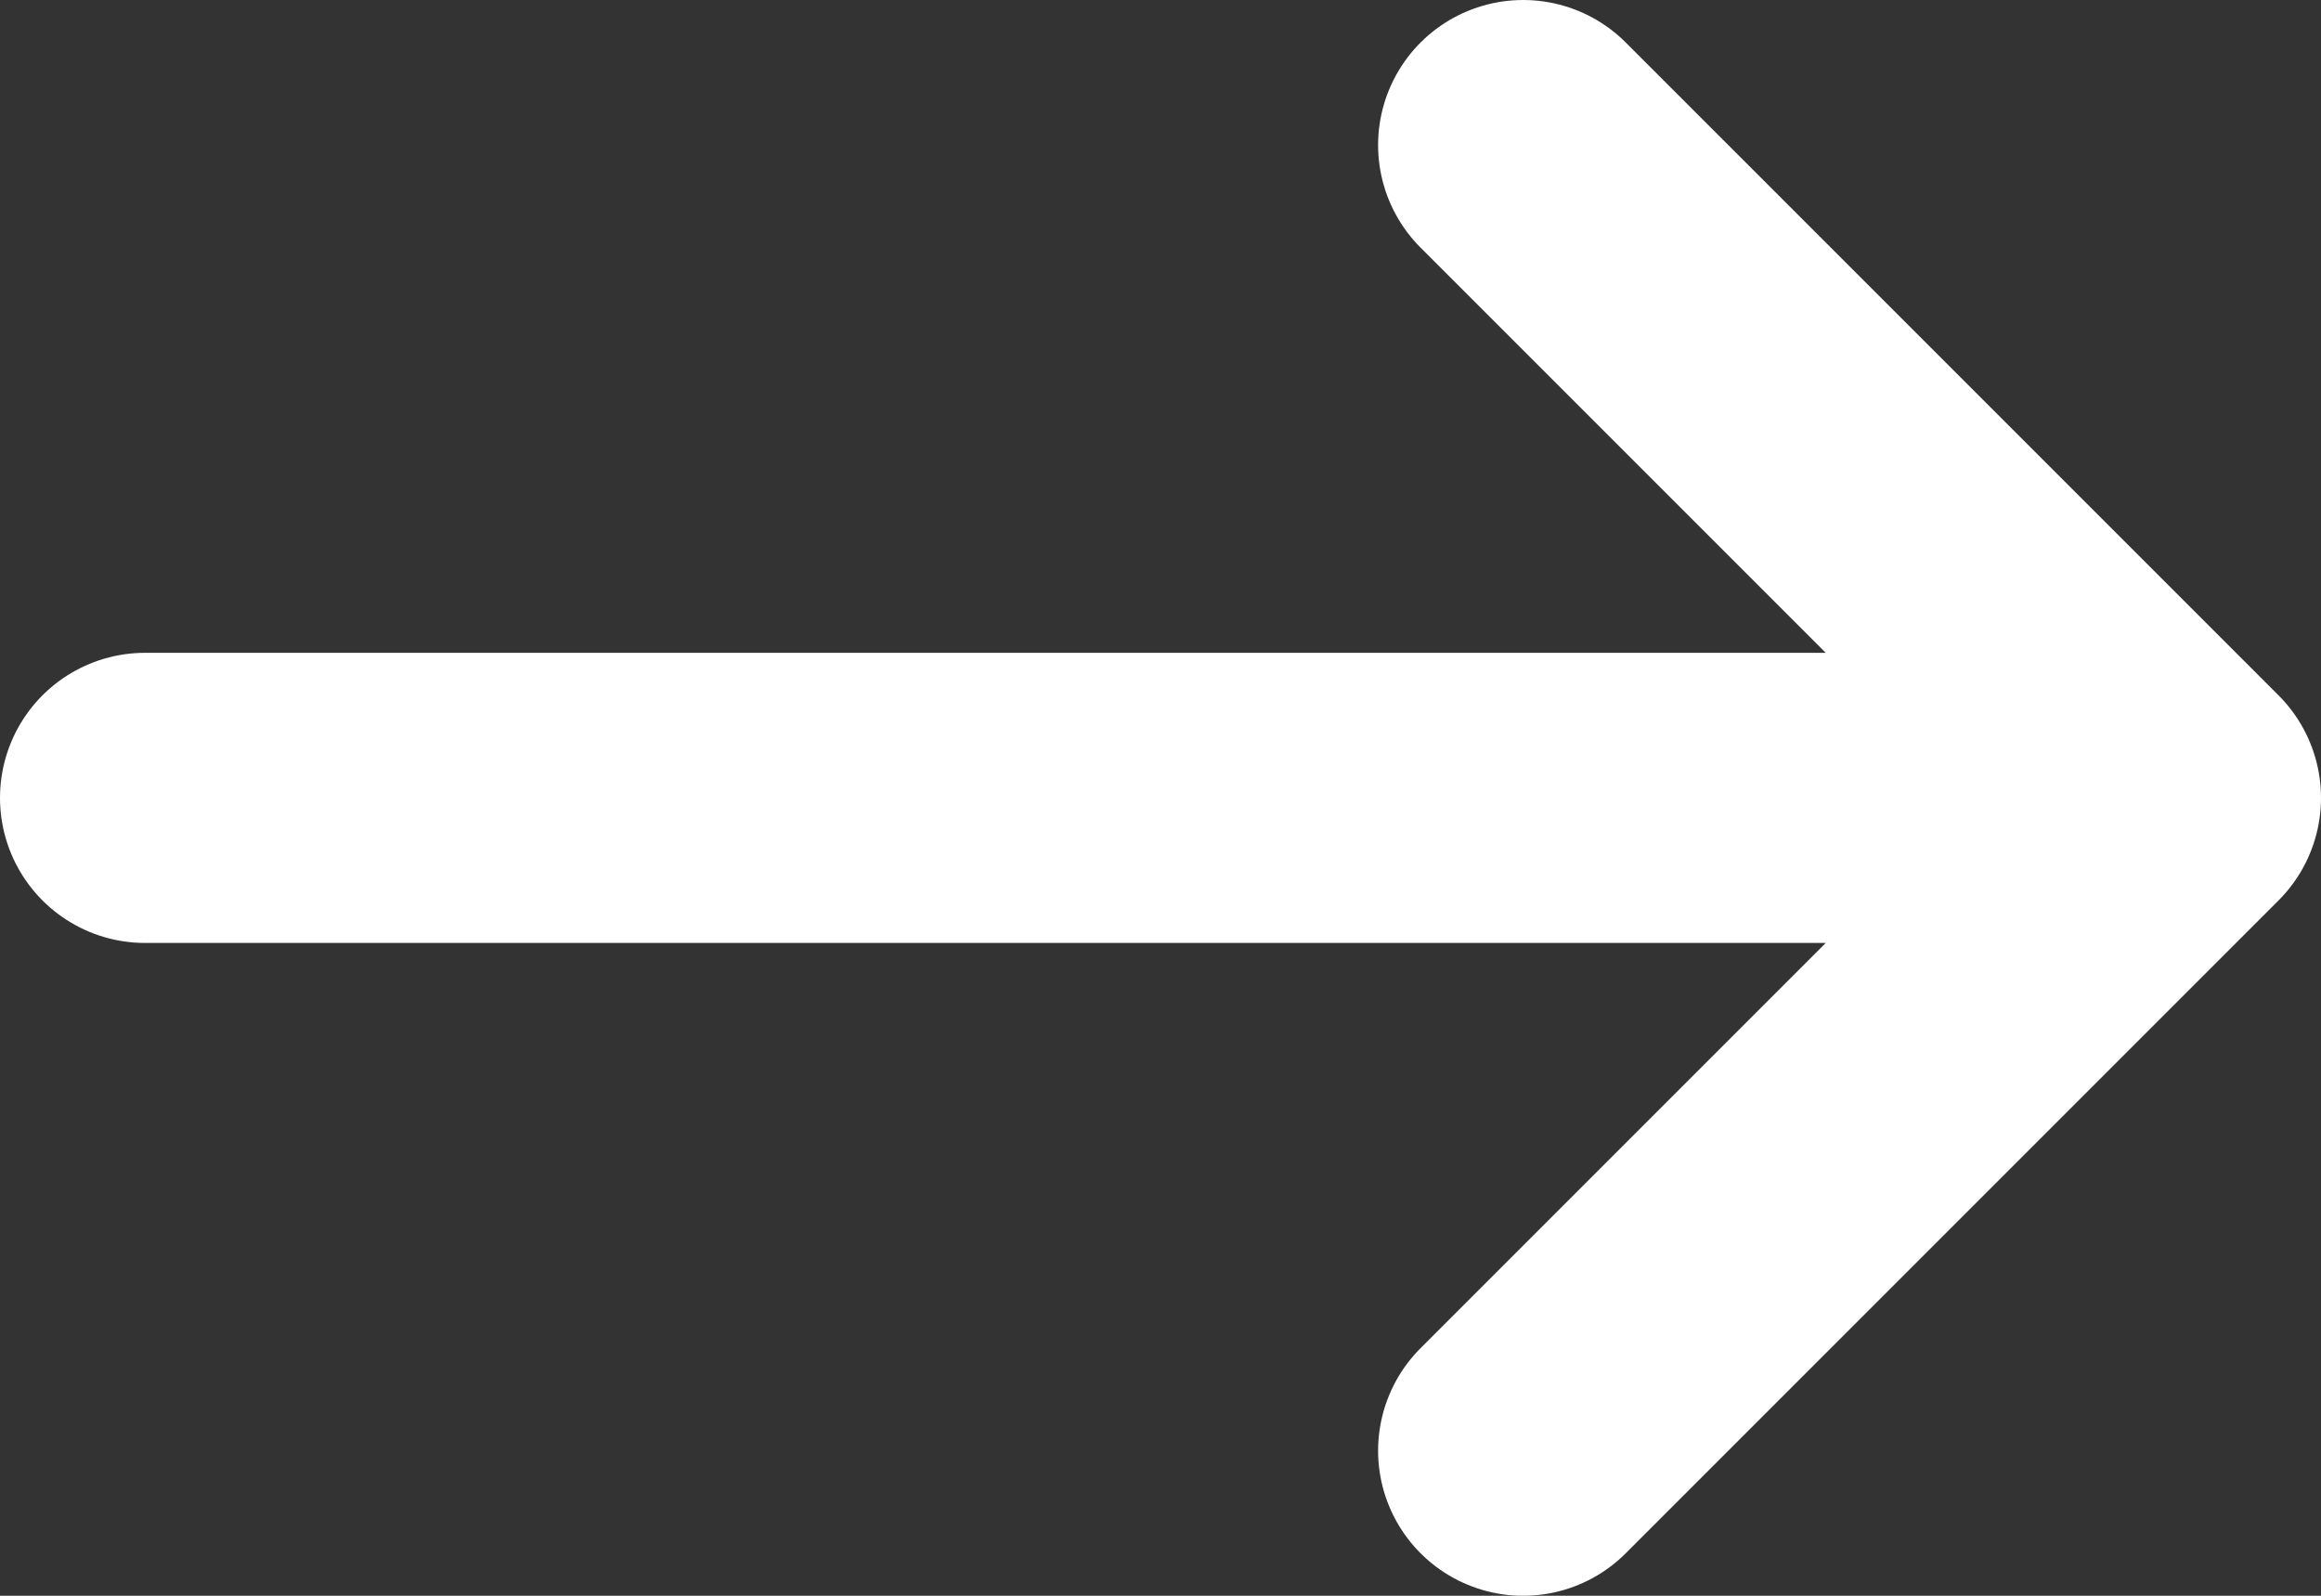 <svg width="16" height="11" viewBox="0 0 16 11" fill="none" xmlns="http://www.w3.org/2000/svg">
<rect x="0" y="0" width="16" height="11" fill="#333333" stroke="none"/>
<path d="M1 5.5H15M15 5.5L10.5 1M15 5.5L10.5 10" stroke="white" stroke-width="2" stroke-linecap="round" stroke-linejoin="round"/>
</svg>
